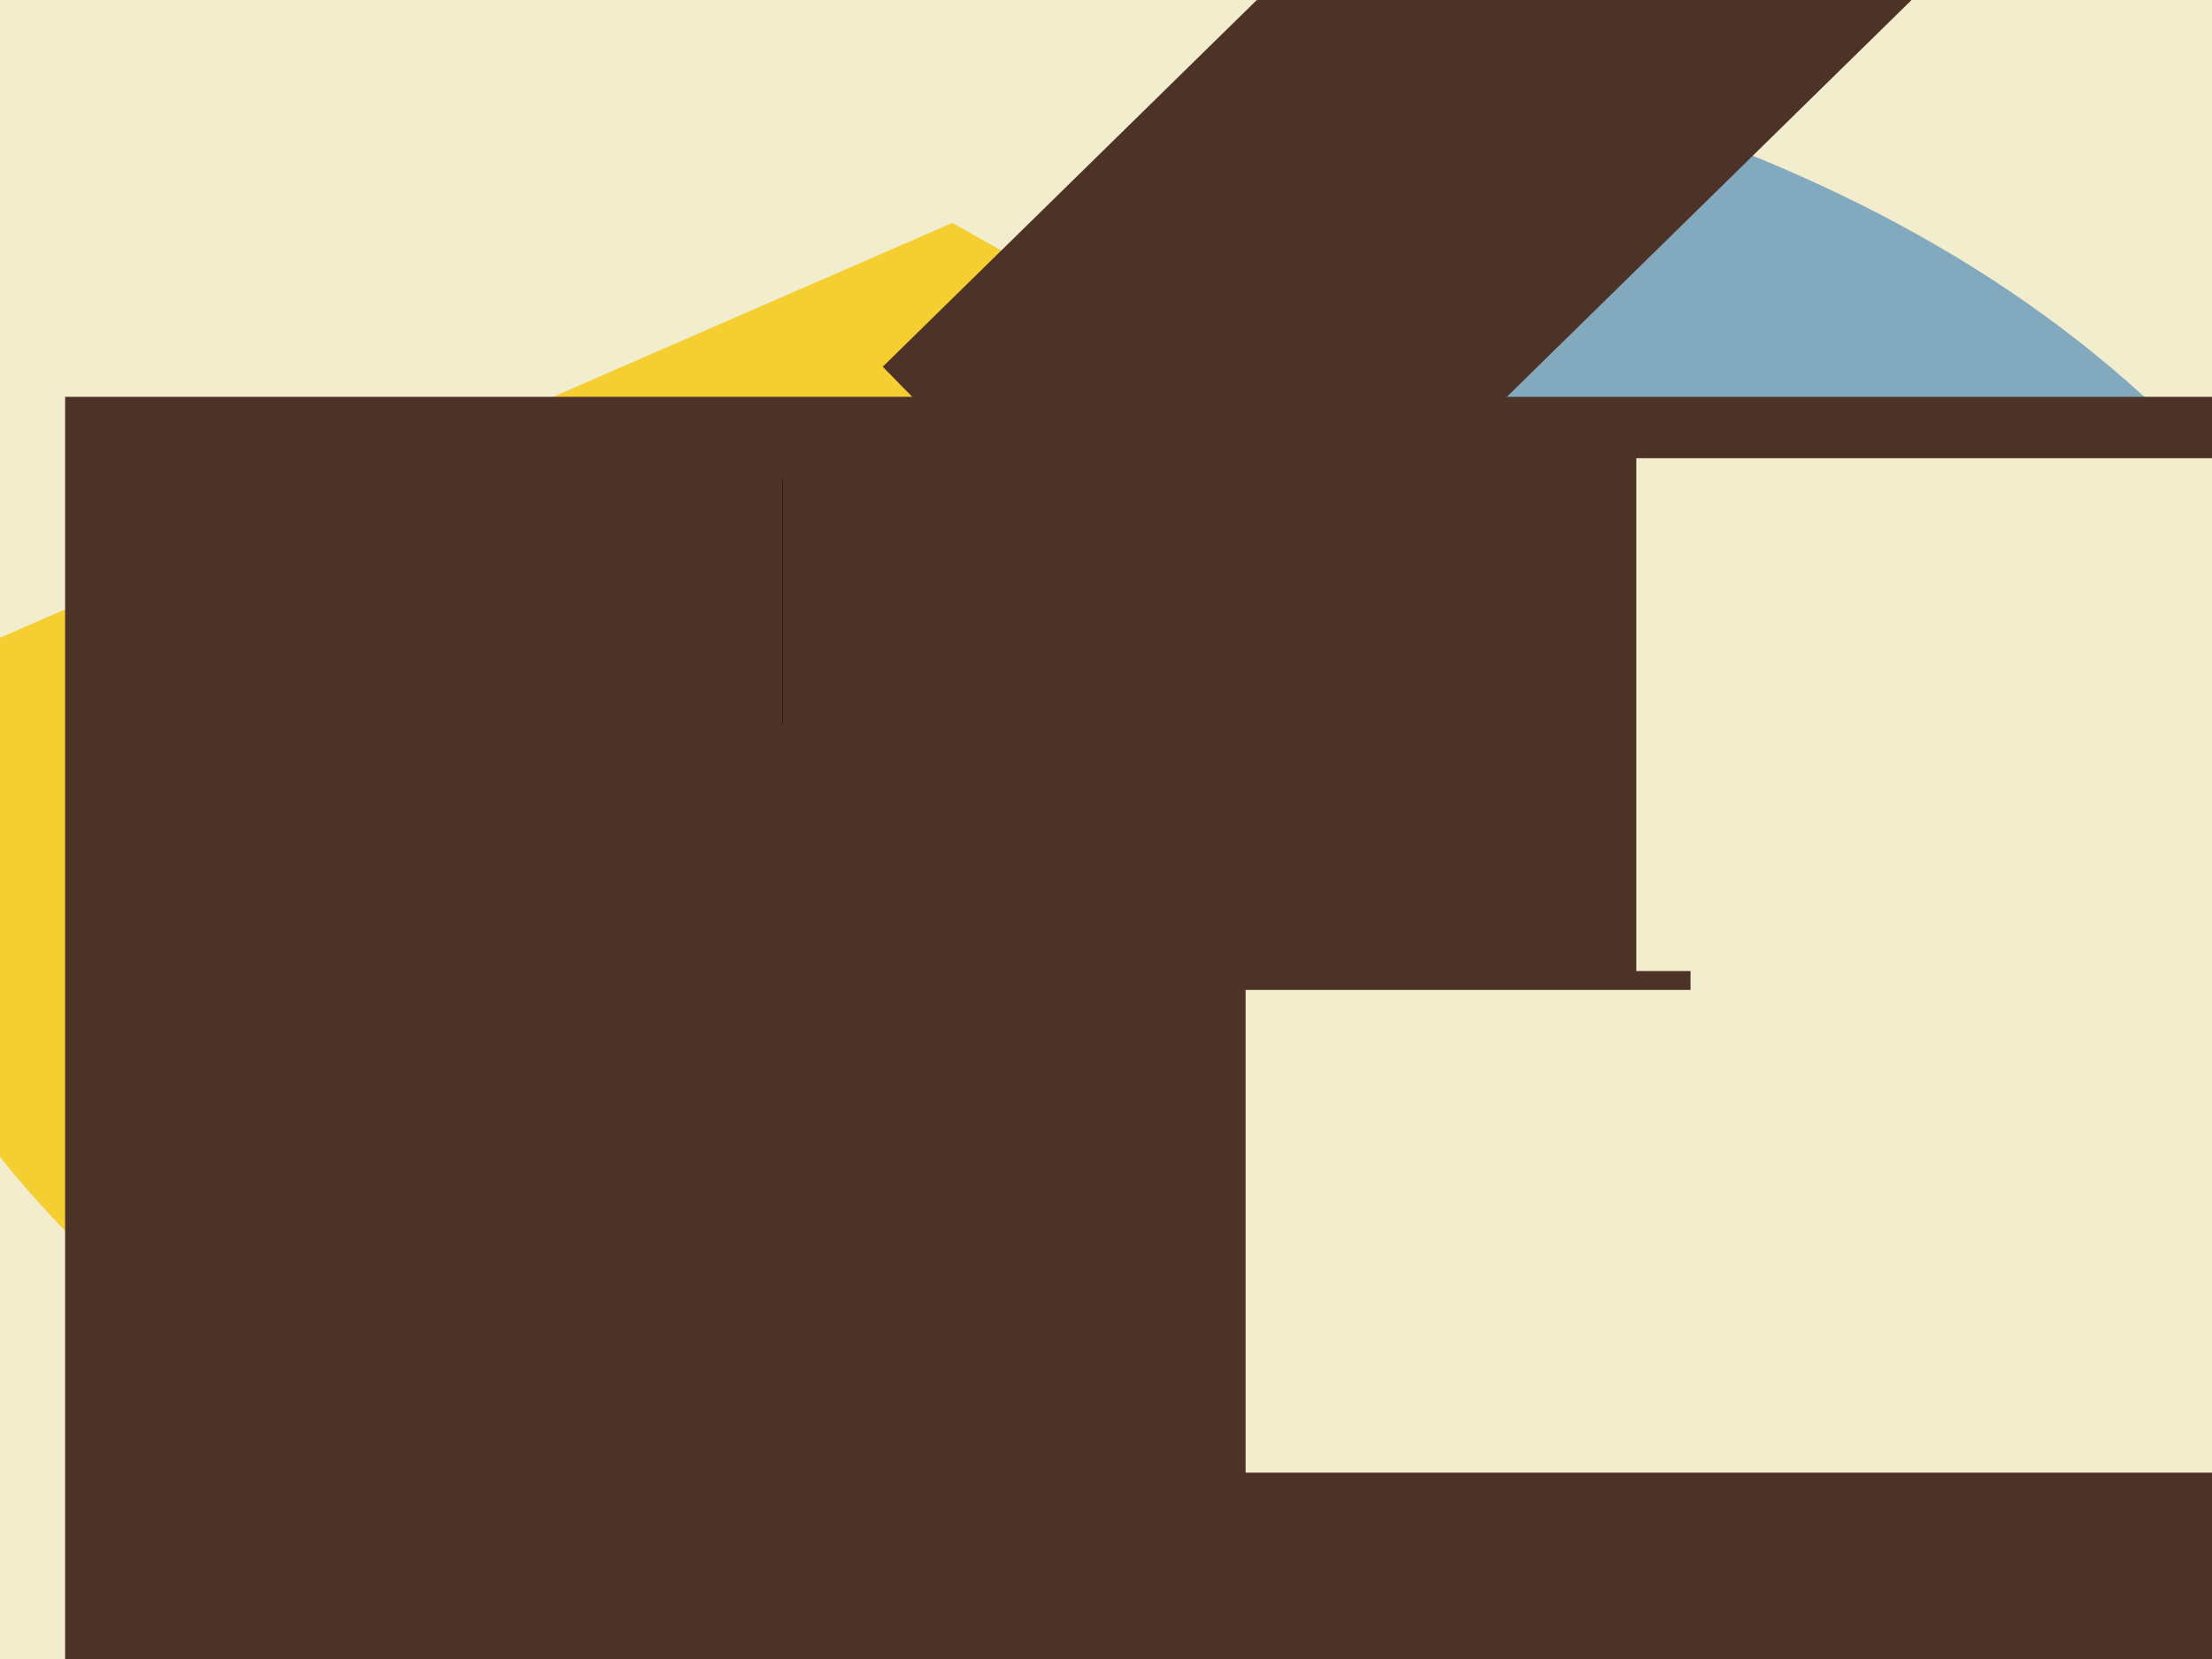 <?xml version="1.0" encoding="UTF-8" standalone="no"?>
<!-- Created with Inkscape (http://www.inkscape.org/) -->

<svg
   xmlns:dc="http://purl.org/dc/elements/1.1/"
   xmlns:cc="http://creativecommons.org/ns#"
   xmlns:rdf="http://www.w3.org/1999/02/22-rdf-syntax-ns#"
   xmlns:svg="http://www.w3.org/2000/svg"
   xmlns="http://www.w3.org/2000/svg"
   xmlns:sodipodi="http://sodipodi.sourceforge.net/DTD/sodipodi-0.dtd"
   xmlns:inkscape="http://www.inkscape.org/namespaces/inkscape"
   width="1600px"
   height="1200px"
   id="svg3397"
   version="1.1"
   inkscape:version="0.48.1 r9760"
   sodipodi:docname="gliederung.svg">
  <rect width="100%" height="100%" fill="#808080" stroke="none"/>
  <defs
     id="defs3399" />
  <sodipodi:namedview
     id="base"
     pagecolor="#ffffff"
     bordercolor="#666666"
     borderopacity="1.0"
     inkscape:pageopacity="1"
     inkscape:pageshadow="2"
     inkscape:zoom="0.555"
     inkscape:cx="800"
     inkscape:cy="600"
     inkscape:current-layer="layer1"
     inkscape:document-units="px"
     showgrid="false"
     inkscape:window-width="1438"
     inkscape:window-height="879"
     inkscape:window-x="0"
     inkscape:window-y="19"
     inkscape:window-maximized="1" />
  <g
     id="layer1"
     inkscape:label="Layer 1"
     inkscape:groupmode="layer">
    <path
       style="color:#000000;fill:#f1edcd;fill-opacity:1;fill-rule:nonzero;stroke:none;stroke-width:3.543;marker:none;visibility:visible;display:inline;overflow:visible;enable-background:accumulate"
       d="m 0,0 c 0,400 0,800 0,1200 533.333,0 1066.667,0 1600,0 0,-400 0,-800 0,-1200 C 1066.667,0 533.333,0 0,0 z"
       id="rect4386"
       inkscape:connector-curvature="0" />
    <path
       style="fill:#f5ce32;stroke:none;fill-opacity:1"
       d="M 873.893,265.649 545.954,1159.695 C 138.215,1035.457 -33.41,876.23 -164.886,533.13 L 688.855,161.221 z"
       id="path3405"
       inkscape:connector-curvature="0"
       sodipodi:nodetypes="ccccc" />
    <path
       style="fill:#83a9be;stroke:none;fill-opacity:1"
       d="M 961.832,23.817 C 1312.936,95.219 1618.443,231.826 1773.435,613.74 L 833.588,1027.786 644.885,886.718 z"
       id="path3407"
       inkscape:connector-curvature="0"
       sodipodi:nodetypes="ccccc" />
    <g
       id="g3566"
       style="fill:#4d3227;fill-opacity:1">
      <flowRoot
         transform="matrix(3.018,0,0,3.018,-738.035,-2483.067)"
         style="font-size:39.766px;font-style:normal;font-weight:normal;line-height:125%;letter-spacing:0px;word-spacing:0px;fill:#4d3227;fill-opacity:1;stroke:none;font-family:Futura Bk BT;-inkscape-font-specification:Futura Bk BT"
         id="flowRoot3409"
         xml:space="preserve"><flowRegion
           id="flowRegion3411"><rect
             style="font-family:Futura Bk BT;-inkscape-font-specification:Futura Bk BT;font-size:39.766px;fill:#4d3227;fill-opacity:1"
             y="917.863"
             x="260.153"
             height="324.275"
             width="864.733"
             id="rect3413" /></flowRegion><flowPara
           id="flowPara3415">LAMPE</flowPara></flowRoot>      <flowRoot
         transform="matrix(3.018,0,0,3.018,643.339,-2290.7)"
         style="font-size:39.766px;font-style:normal;font-weight:normal;line-height:125%;letter-spacing:0px;word-spacing:0px;fill:#4d3227;fill-opacity:1;stroke:none;font-family:Futura;-inkscape-font-specification:Futura"
         id="flowRoot3417"
         xml:space="preserve"><flowRegion
           id="flowRegion3419"><rect
             style="font-size:39.766px;font-family:Futura;-inkscape-font-specification:Futura;fill:#4d3227;fill-opacity:1"
             y="991.145"
             x="212.519"
             height="447.023"
             width="987.481"
             id="rect3421" /></flowRegion><flowPara
           id="flowPara3423">EEG</flowPara></flowRoot>      <flowRoot
         transform="matrix(0.714,-0.7,0.7,0.714,7.756,720.843)"
         style="font-size:80px;font-style:normal;font-weight:normal;line-height:125%;letter-spacing:0px;word-spacing:0px;fill:#4d3227;fill-opacity:1;stroke:none;font-family:Bitstream Vera Sans;-inkscape-font-specification:Bookman Uralic"
         id="flowRoot3425"
         xml:space="preserve"><flowRegion
           id="flowRegion3427"><rect
             style="font-size:80px;fill:#4d3227;fill-opacity:1"
             y="643.053"
             x="135.573"
             height="569.771"
             width="842.748"
             id="rect3429" /></flowRegion><flowPara
           style="font-size:80px;fill:#4d3227;font-family:Futura;-inkscape-font-specification:Futura;fill-opacity:1"
           id="flowPara3431">BIOLOGIE</flowPara></flowRoot>      <flowRoot
         transform="matrix(0.714,-0.7,0.7,0.714,-43.541,-189.691)"
         style="font-size:80px;font-style:normal;font-weight:normal;line-height:125%;letter-spacing:0px;word-spacing:0px;fill:#4d3227;fill-opacity:1;stroke:none;font-family:Bitstream Vera Sans;-inkscape-font-specification:Bookman Uralic"
         id="flowRoot3433"
         xml:space="preserve"><flowRegion
           id="flowRegion3435"><rect
             style="font-size:80px;fill:#4d3227;fill-opacity:1"
             y="802.443"
             x="168.55"
             height="331.603"
             width="736.489"
             id="rect3437" /></flowRegion><flowPara
           style="font-size:80px;fill:#4d3227;font-family:Futura;-inkscape-font-specification:Futura;fill-opacity:1"
           id="flowPara3441">TECHNIK</flowPara></flowRoot>    </g>
    <flowRoot
       xml:space="preserve"
       id="flowRoot3445"
       style="fill:black;stroke:none;stroke-opacity:1;stroke-width:1px;stroke-linejoin:miter;stroke-linecap:butt;fill-opacity:1;font-family:Bitstream Vera Sans;font-style:normal;font-weight:normal;font-size:40px;-inkscape-font-specification:Bookman Uralic;line-height:125%;letter-spacing:0px;word-spacing:0px"><flowRegion
         id="flowRegion3447"><rect
           id="rect3449"
           width="302.29"
           height="177.71"
           x="566.107"
           y="346.26" /></flowRegion><flowPara
         id="flowPara3451" /></flowRoot>    <flowRoot
       xml:space="preserve"
       id="flowRoot3469"
       style="font-size:38.305px;font-style:normal;font-weight:normal;line-height:125%;letter-spacing:0px;word-spacing:0px;fill:#4d3227;fill-opacity:1;stroke:none;font-family:Futura;-inkscape-font-specification:Futura"
       transform="matrix(2.611,0,0,2.611,-887.906,-601.961)"><flowRegion
         id="flowRegion3471"><rect
           id="rect3473"
           width="558.779"
           height="240"
           x="556.947"
           y="349.924"
           style="font-size:38.305px;fill:#4d3227;fill-opacity:1" /></flowRegion><flowPara
         id="flowPara3475">LT</flowPara></flowRoot>    <flowRoot
       xml:space="preserve"
       id="flowRoot3477"
       style="font-size:38.305px;font-style:normal;font-weight:normal;line-height:125%;letter-spacing:0px;word-spacing:0px;fill:#f1edcd;fill-opacity:1;stroke:none;font-family:Futura;-inkscape-font-specification:Futura"
       transform="matrix(2.611,0,0,2.611,-1375.598,-558.299)"><flowRegion
         id="flowRegion3479"><rect
           id="rect3481"
           width="445.191"
           height="175.878"
           x="980.153"
           y="340.763"
           style="font-size:38.305px;fill:#f1edcd;fill-opacity:1" /></flowRegion><flowPara
         id="flowPara3483">LB</flowPara></flowRoot>    <flowRoot
       xml:space="preserve"
       id="flowRoot3485"
       style="font-size:38.305px;font-style:normal;font-weight:normal;line-height:125%;letter-spacing:0px;word-spacing:0px;fill:#4d3227;fill-opacity:1;stroke:none;font-family:Futura;-inkscape-font-specification:Futura"
       transform="matrix(2.611,0,0,2.611,-968.061,-962.281)"><flowRegion
         id="flowRegion3487"><rect
           id="rect3489"
           width="392.061"
           height="175.878"
           x="447.023"
           y="637.557"
           style="font-size:38.305px;fill:#4d3227;fill-opacity:1" /></flowRegion><flowPara
         id="flowPara3491">ET</flowPara></flowRoot>    <flowRoot
       xml:space="preserve"
       id="flowRoot3493"
       style="font-size:38.305px;font-style:normal;font-weight:normal;line-height:125%;letter-spacing:0px;word-spacing:0px;fill:#f1edcd;fill-opacity:1;stroke:none;font-family:Futura;-inkscape-font-specification:Futura"
       transform="matrix(2.611,0,0,2.611,-1270.73,-1006.04)"><flowRegion
         id="flowRegion3495"><rect
           id="rect3497"
           width="481.832"
           height="133.74"
           x="831.756"
           y="659.542"
           style="font-size:38.305px;fill:#f1edcd;fill-opacity:1" /></flowRegion><flowPara
         id="flowPara3499">EB</flowPara></flowRoot>  </g>
</svg>
